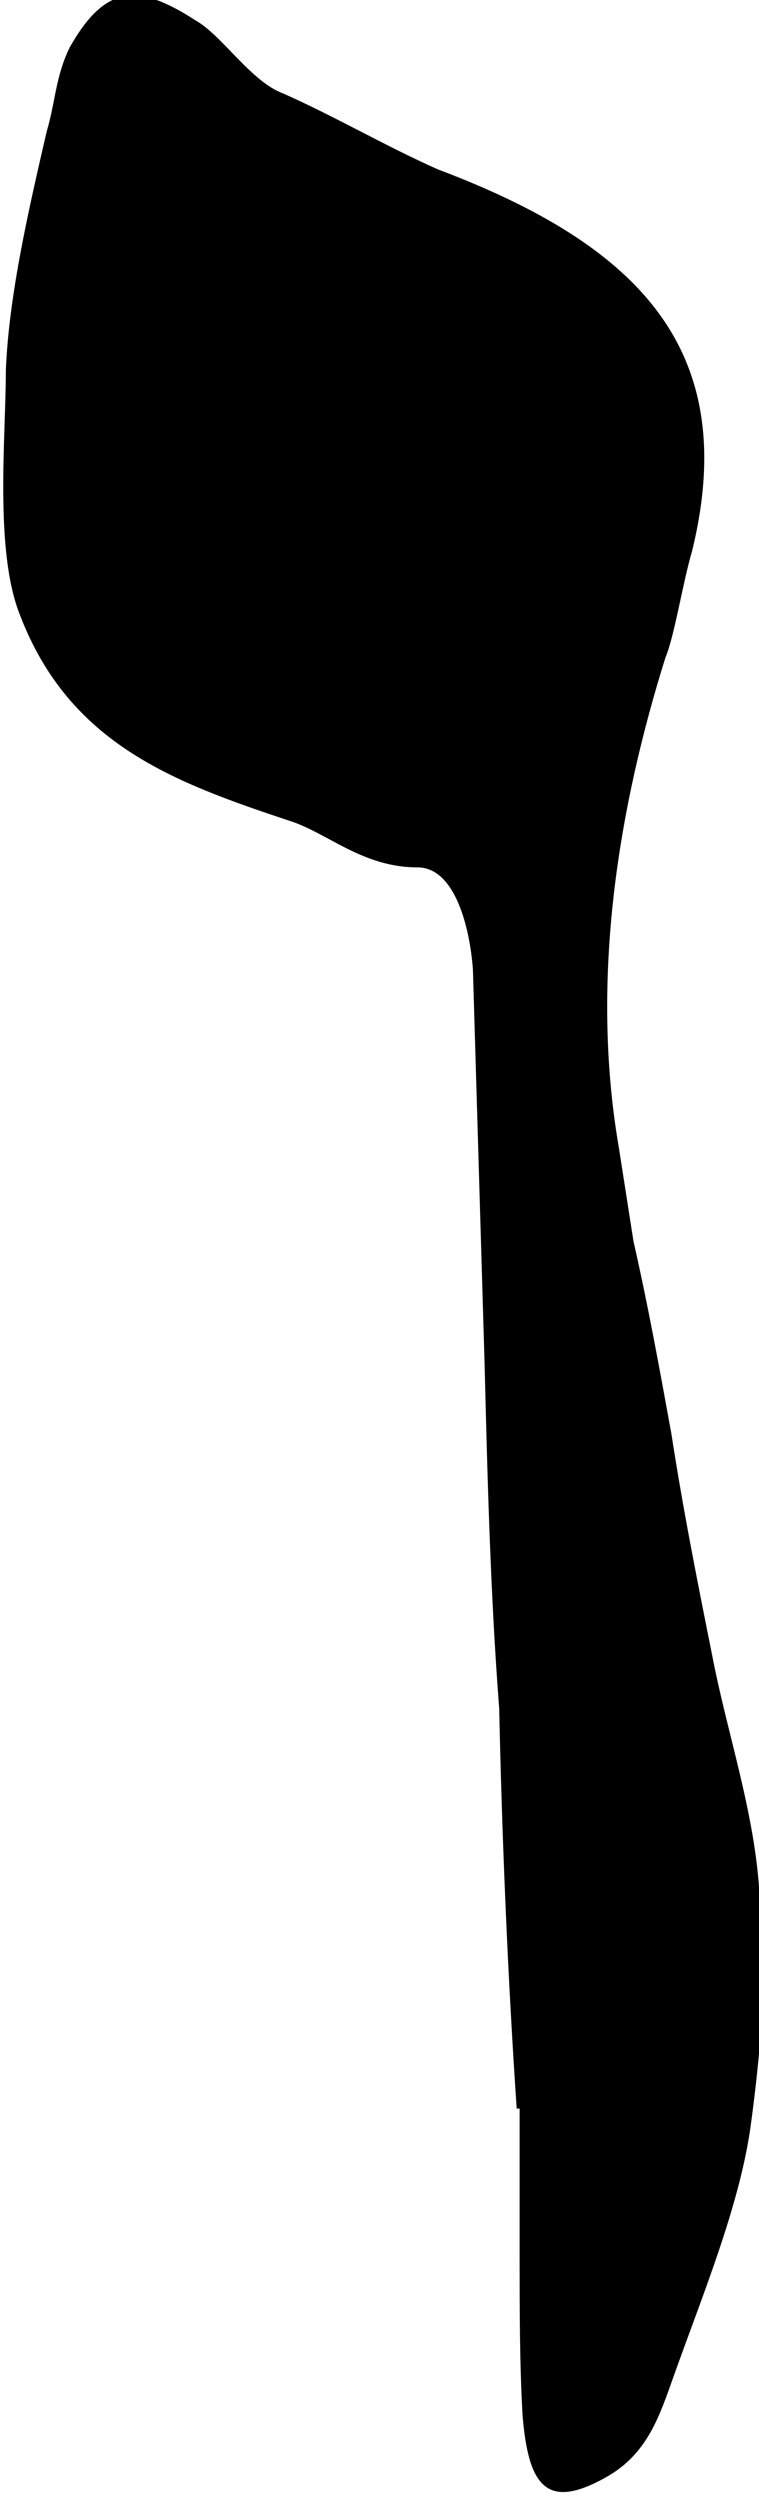 <?xml version="1.0" encoding="utf-8"?>
<!-- Generator: Adobe Illustrator 21.1.0, SVG Export Plug-In . SVG Version: 6.00 Build 0)  -->
<svg version="1.1" id="Layer_1" xmlns="http://www.w3.org/2000/svg" xmlns:xlink="http://www.w3.org/1999/xlink" x="0px" y="0px"
	 viewBox="0 0 26 85.6" style="enable-background:new 0 0 26 85.6;" xml:space="preserve">
<g>
	<path d="M17.7,72.2c-0.3-4.4-0.5-9.1-0.6-13.7c-0.3-3.9-0.4-7.8-0.5-11.8l-0.4-13.5c-0.1-1.4-0.6-3.5-1.9-3.5
		c-1.9,0-3.1-1.2-4.4-1.6c-3.9-1.3-7.5-2.6-9.2-7c-0.9-2.2-0.5-6.1-0.5-8.4c0.1-2.6,0.8-5.6,1.4-8.2c0.3-1,0.3-1.9,0.8-2.9
		c1.2-2.1,2.3-2.2,4.3-0.9c0.9,0.5,1.9,2.1,3,2.5c1.8,0.8,3.5,1.8,5.3,2.6c6.9,2.6,10.4,6.2,8.7,13.1c-0.3,1-0.6,2.9-0.9,3.6
		c-1.6,5.1-2.6,11-1.6,16.8l0.5,3.2c0.5,2.2,0.9,4.4,1.3,6.6c0.4,2.6,0.9,5.1,1.4,7.6c0.5,2.6,1.4,5.2,1.6,7.9
		c0.3,2.7,0.1,5.4-0.3,8.3c-0.4,2.7-1.6,5.6-2.6,8.4c-0.5,1.4-0.9,2.7-2.3,3.5c-2.1,1.2-2.7,0.3-2.9-2.1c-0.1-1.8-0.1-3.6-0.1-5.4
		V72.2z"/>
</g>
</svg>

